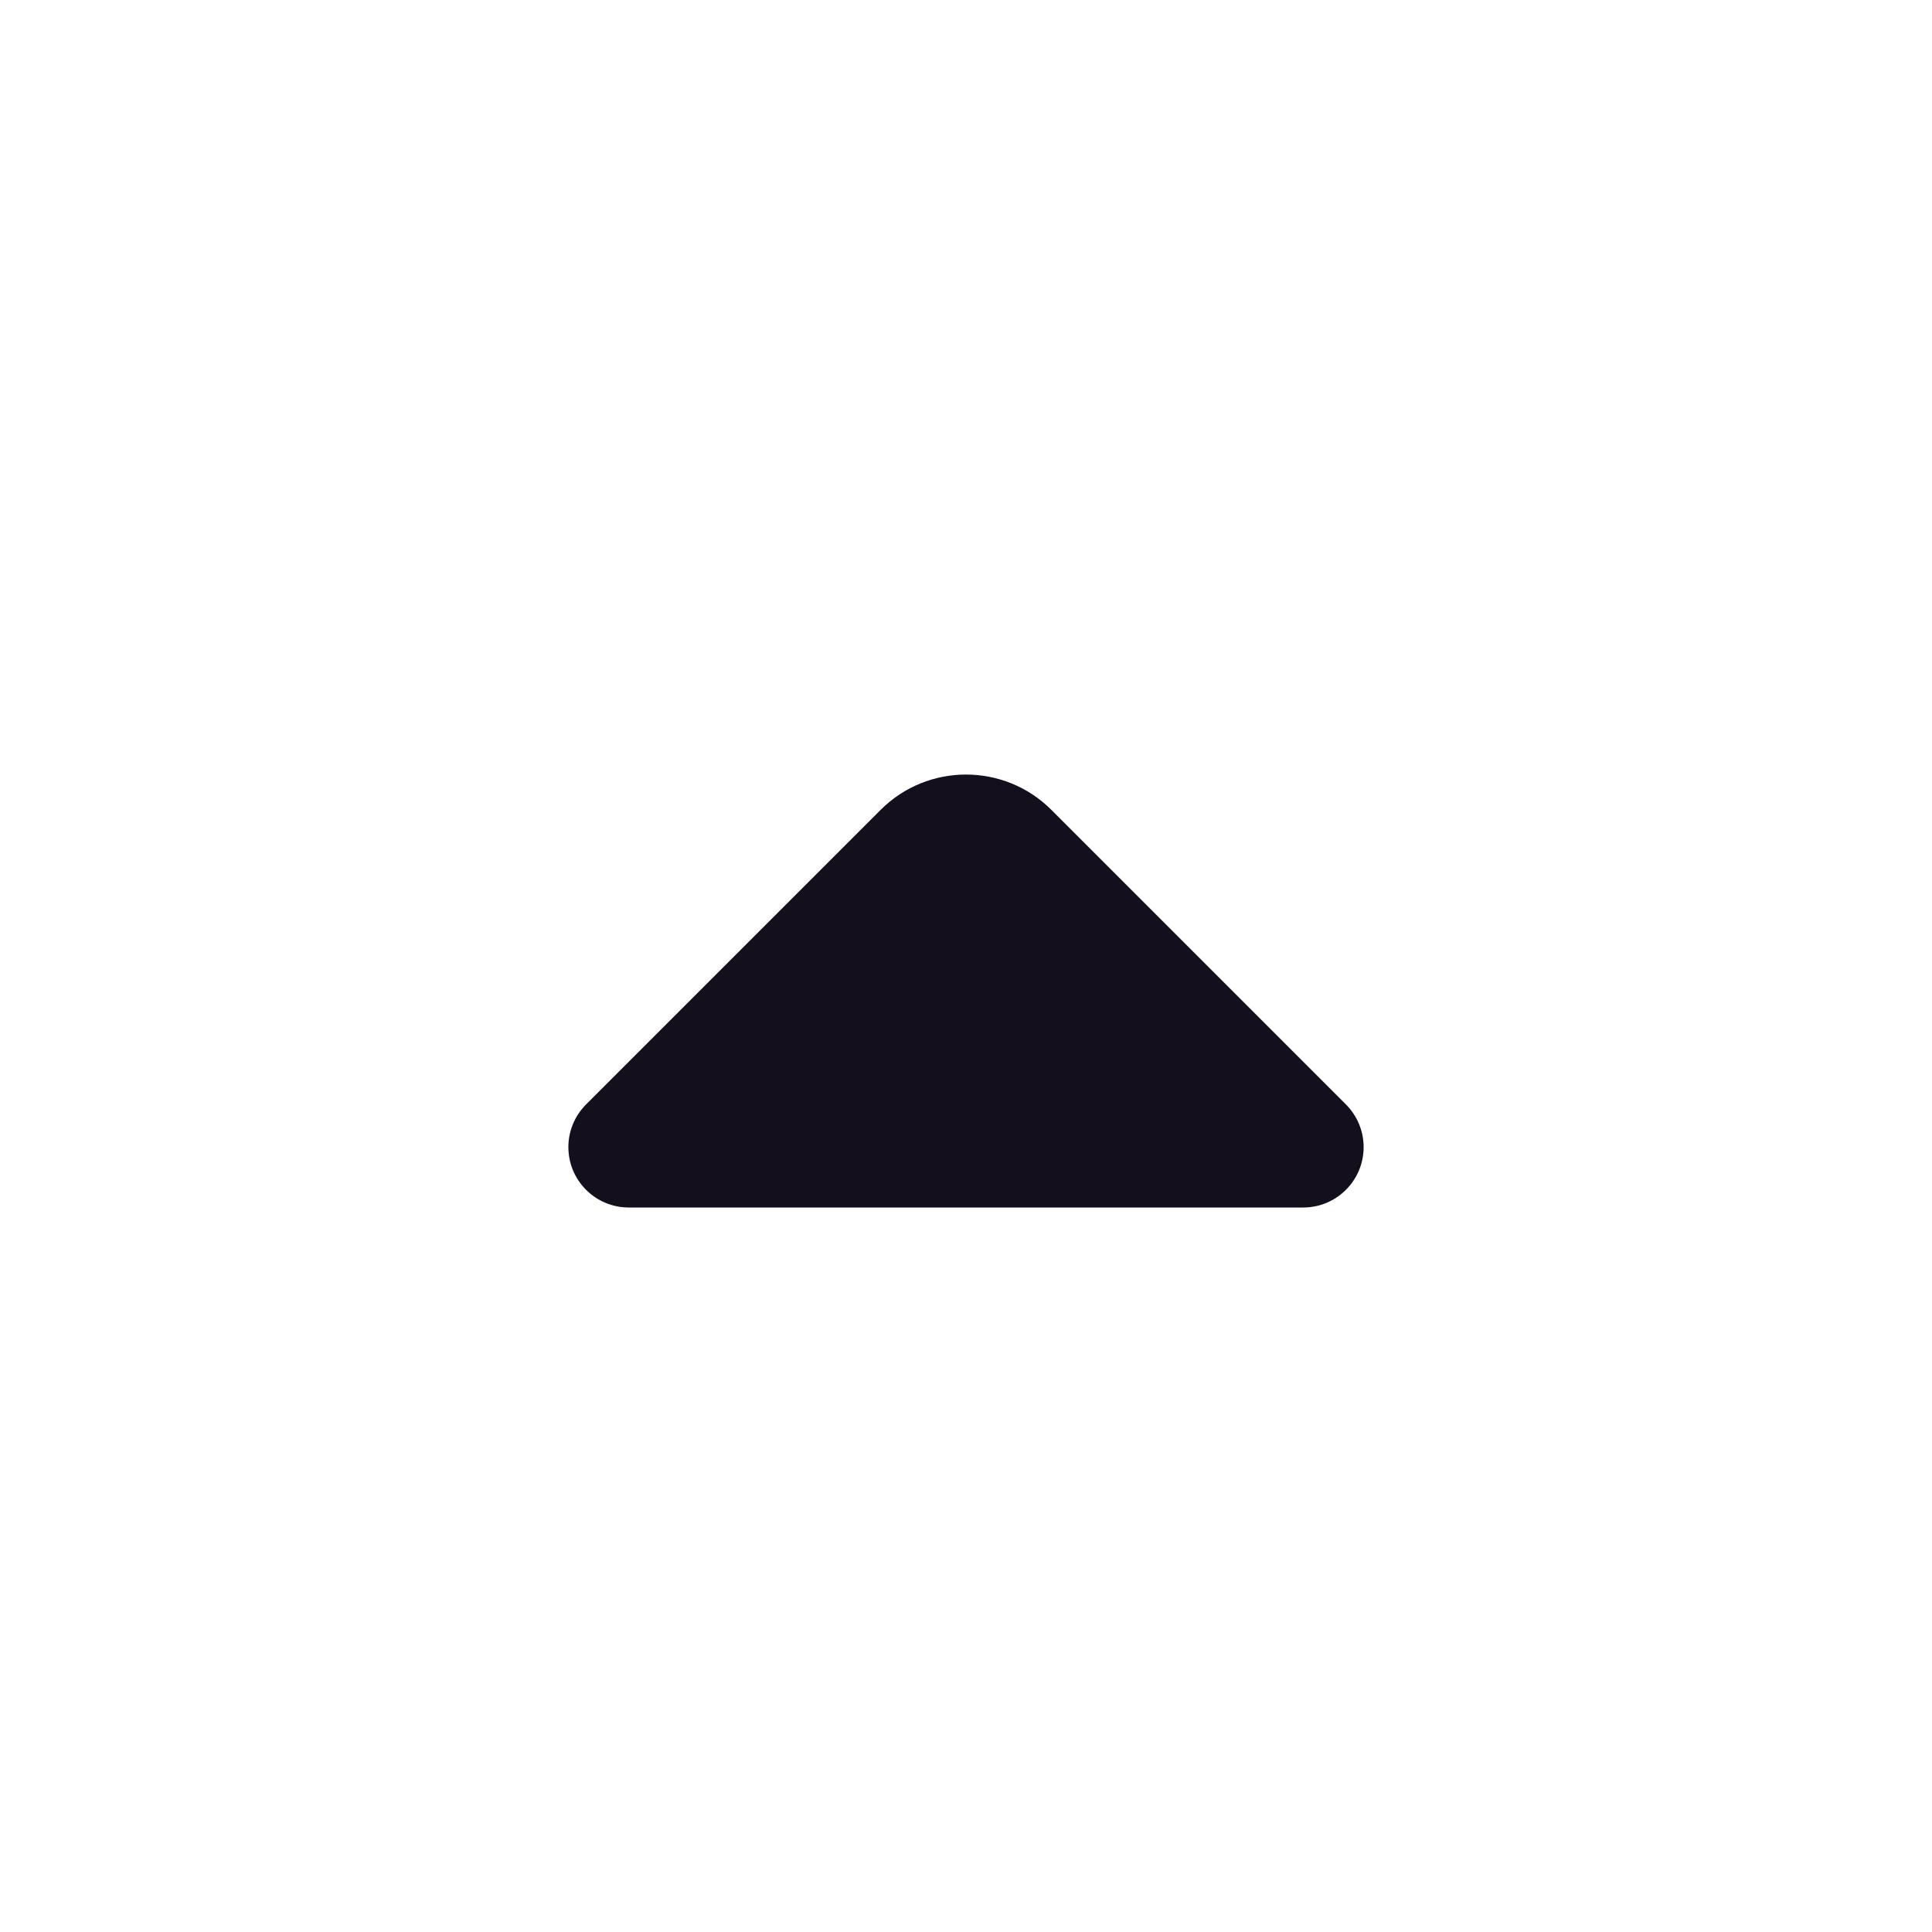 <?xml version="1.0" encoding="UTF-8"?>
<svg width="16px" height="16px" viewBox="0 0 16 16" version="1.1" xmlns="http://www.w3.org/2000/svg" xmlns:xlink="http://www.w3.org/1999/xlink">
    <!-- Generator: Sketch 63.1 (92452) - https://sketch.com -->
    <g id="页面-1" stroke="none" strokeWidth="1" fill="none" fillRule="evenodd">
        <g id="Sprites_img" transform="translate(-334, -16)">
            <g id="编组备份-7" transform="translate(334, 16)">
                <rect id="矩形" x="0" y="0" width="16" height="16"></rect>
                <path d="M7.293,9.293 L4.854,6.854 C4.658,6.658 4.658,6.342 4.854,6.146 C4.947,6.053 5.074,6 5.207,6 L10.793,6 C11.069,6 11.293,6.224 11.293,6.5 C11.293,6.633 11.24,6.76 11.146,6.854 L8.707,9.293 C8.317,9.683 7.683,9.683 7.293,9.293 Z" id="路径-2" fill="#130F1D" transform="translate(8, 8) scale(1, -1) translate(-8, -8) "></path>
            </g>
        </g>
    </g>
</svg>
